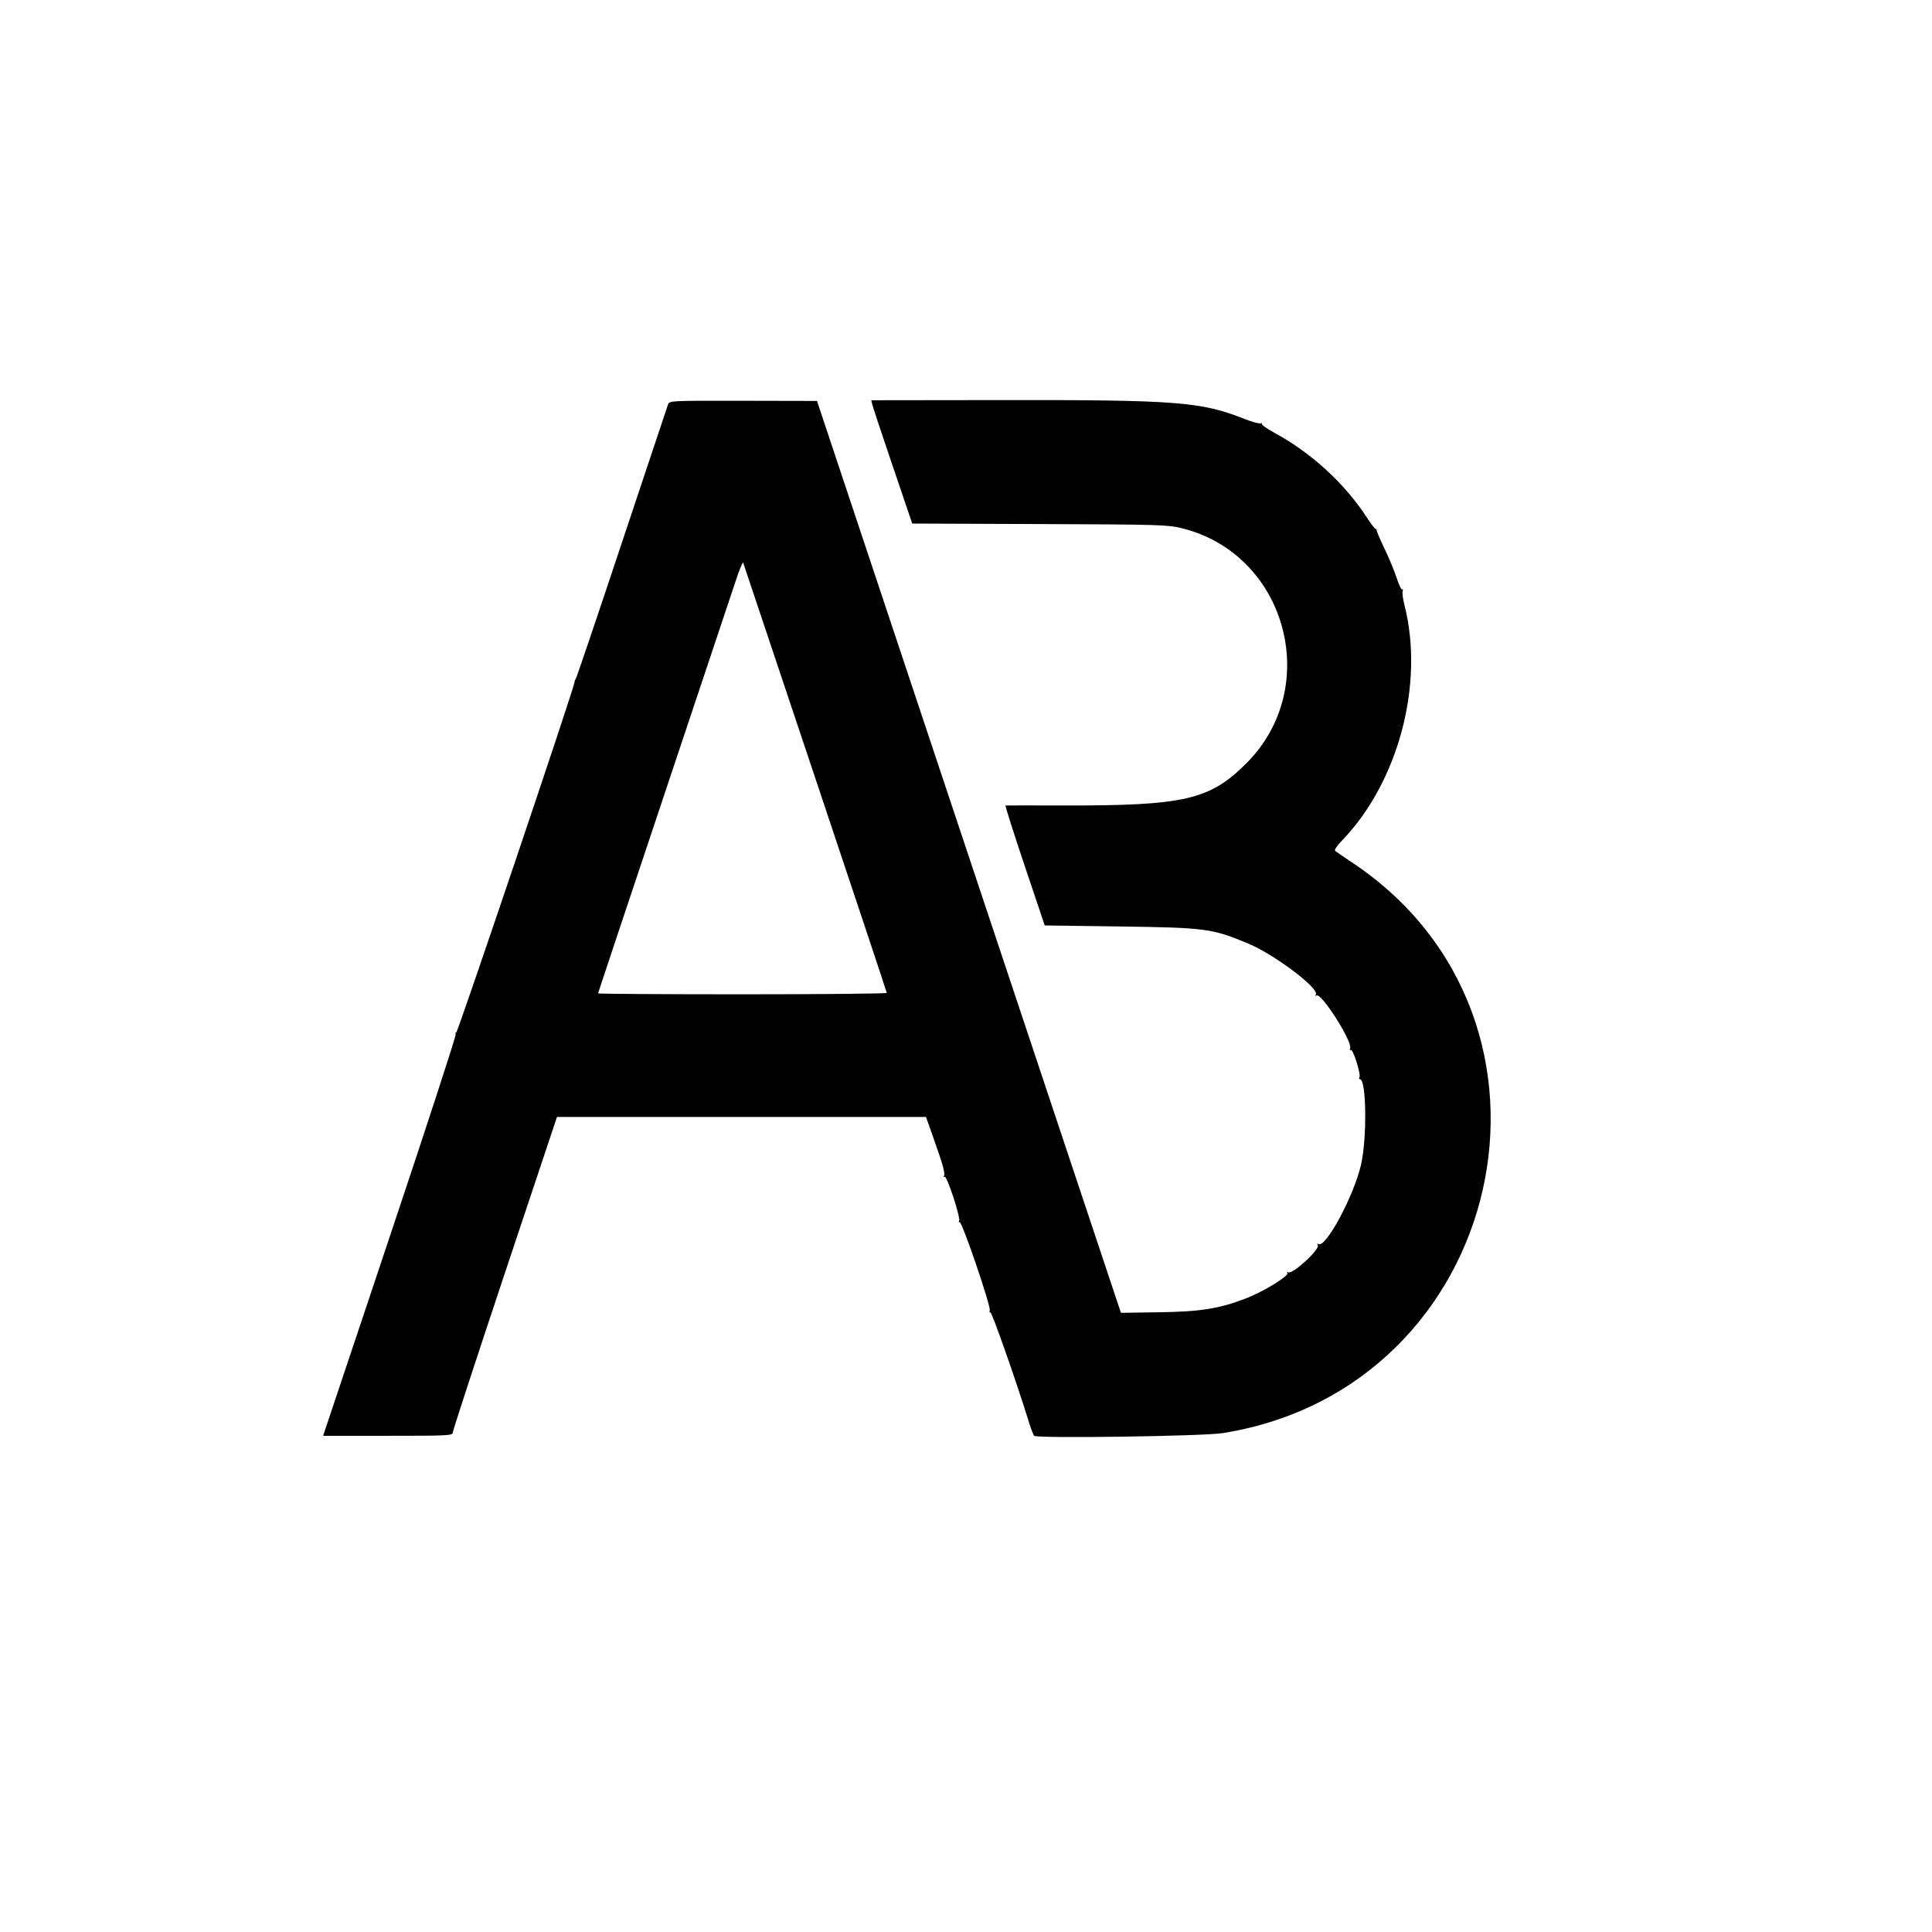 <svg id="svg" version="1.1" xmlns="http://www.w3.org/2000/svg" xmlns:xlink="http://www.w3.org/1999/xlink" width="400" height="400" viewBox="0, 0, 400,400"><g id="svgg"><path id="path0" d="M138.300 83.758 C 138.135 84.205,133.817 97.139,128.705 112.500 C 123.594 127.861,119.307 140.518,119.178 140.625 C 119.050 140.732,118.945 141.013,118.945 141.247 C 118.945 142.215,94.714 213.980,94.443 213.813 C 94.282 213.713,94.238 213.862,94.347 214.145 C 94.455 214.428,88.323 233.245,80.720 255.962 L 66.896 297.266 80.323 297.266 C 92.851 297.266,93.750 297.220,93.748 296.582 C 93.747 296.206,98.600 281.353,104.532 263.574 L 115.317 231.250 153.517 231.250 L 191.716 231.250 193.274 235.645 C 195.240 241.187,195.737 242.989,195.433 243.481 C 195.300 243.695,195.365 243.764,195.576 243.633 C 196.048 243.342,198.949 252.223,198.579 252.822 C 198.435 253.055,198.478 253.146,198.674 253.025 C 199.138 252.738,205.220 270.551,204.923 271.326 C 204.798 271.650,204.853 271.819,205.043 271.701 C 205.332 271.522,210.549 286.390,213.122 294.727 C 213.520 296.016,213.973 297.163,214.128 297.276 C 214.908 297.842,249.120 297.352,253.110 296.718 C 311.842 287.379,329.090 211.242,279.883 178.533 C 278.164 177.391,276.605 176.319,276.419 176.151 C 276.233 175.983,276.821 175.084,277.726 174.154 C 289.497 162.041,294.949 141.607,290.773 125.245 C 290.451 123.983,290.284 122.699,290.402 122.392 C 290.520 122.085,290.474 121.922,290.300 122.030 C 290.127 122.137,289.601 121.034,289.132 119.579 C 288.664 118.124,287.503 115.336,286.553 113.384 C 285.603 111.433,284.900 109.732,284.991 109.605 C 285.082 109.479,285.046 109.456,284.912 109.555 C 284.777 109.653,283.962 108.643,283.100 107.308 C 278.454 100.120,271.533 93.764,263.769 89.556 C 262.211 88.712,261.069 87.876,261.230 87.698 C 261.391 87.520,261.316 87.494,261.062 87.639 C 260.808 87.785,259.314 87.393,257.742 86.769 C 248.692 83.178,243.771 82.791,207.674 82.834 L 180.388 82.867 180.585 83.718 C 180.693 84.187,182.601 89.932,184.824 96.484 L 188.867 108.398 215.234 108.498 C 240.031 108.592,241.788 108.644,244.727 109.373 C 266.356 114.738,273.872 142.212,258.042 158.042 C 250.468 165.617,245.215 166.825,220.117 166.765 C 213.672 166.750,208.300 166.751,208.181 166.767 C 208.061 166.784,209.838 172.378,212.130 179.199 L 216.296 191.602 232.074 191.820 C 249.626 192.064,250.964 192.242,258.406 195.341 C 263.851 197.608,273.203 204.658,272.428 205.912 C 272.255 206.193,272.314 206.266,272.580 206.102 C 273.573 205.488,280.053 215.672,279.532 217.028 C 279.408 217.353,279.473 217.516,279.677 217.390 C 280.126 217.112,281.811 222.455,281.455 223.031 C 281.317 223.254,281.367 223.437,281.567 223.438 C 282.895 223.438,283.055 235.519,281.800 241.077 C 280.347 247.516,274.466 258.494,272.966 257.567 C 272.697 257.401,272.647 257.482,272.834 257.784 C 273.356 258.628,267.562 263.949,266.700 263.417 C 266.467 263.273,266.399 263.344,266.545 263.581 C 266.902 264.158,261.608 267.401,258.066 268.777 C 252.488 270.943,248.622 271.565,239.965 271.690 L 232.078 271.805 221.960 241.469 C 216.395 224.784,202.236 182.305,190.495 147.070 L 169.148 83.008 153.875 82.977 C 138.750 82.946,138.599 82.953,138.300 83.758 M168.808 161.133 C 176.937 185.410,183.590 205.405,183.591 205.566 C 183.593 205.728,170.146 205.859,153.711 205.859 C 137.275 205.859,123.828 205.771,123.828 205.664 C 123.828 205.556,129.904 187.319,137.330 165.136 C 144.756 142.954,151.479 122.827,152.271 120.411 C 153.063 117.994,153.782 116.236,153.869 116.505 C 153.956 116.773,160.678 136.855,168.808 161.133 " stroke="none" fill="#000000" fill-rule="evenodd"></path></g></svg>